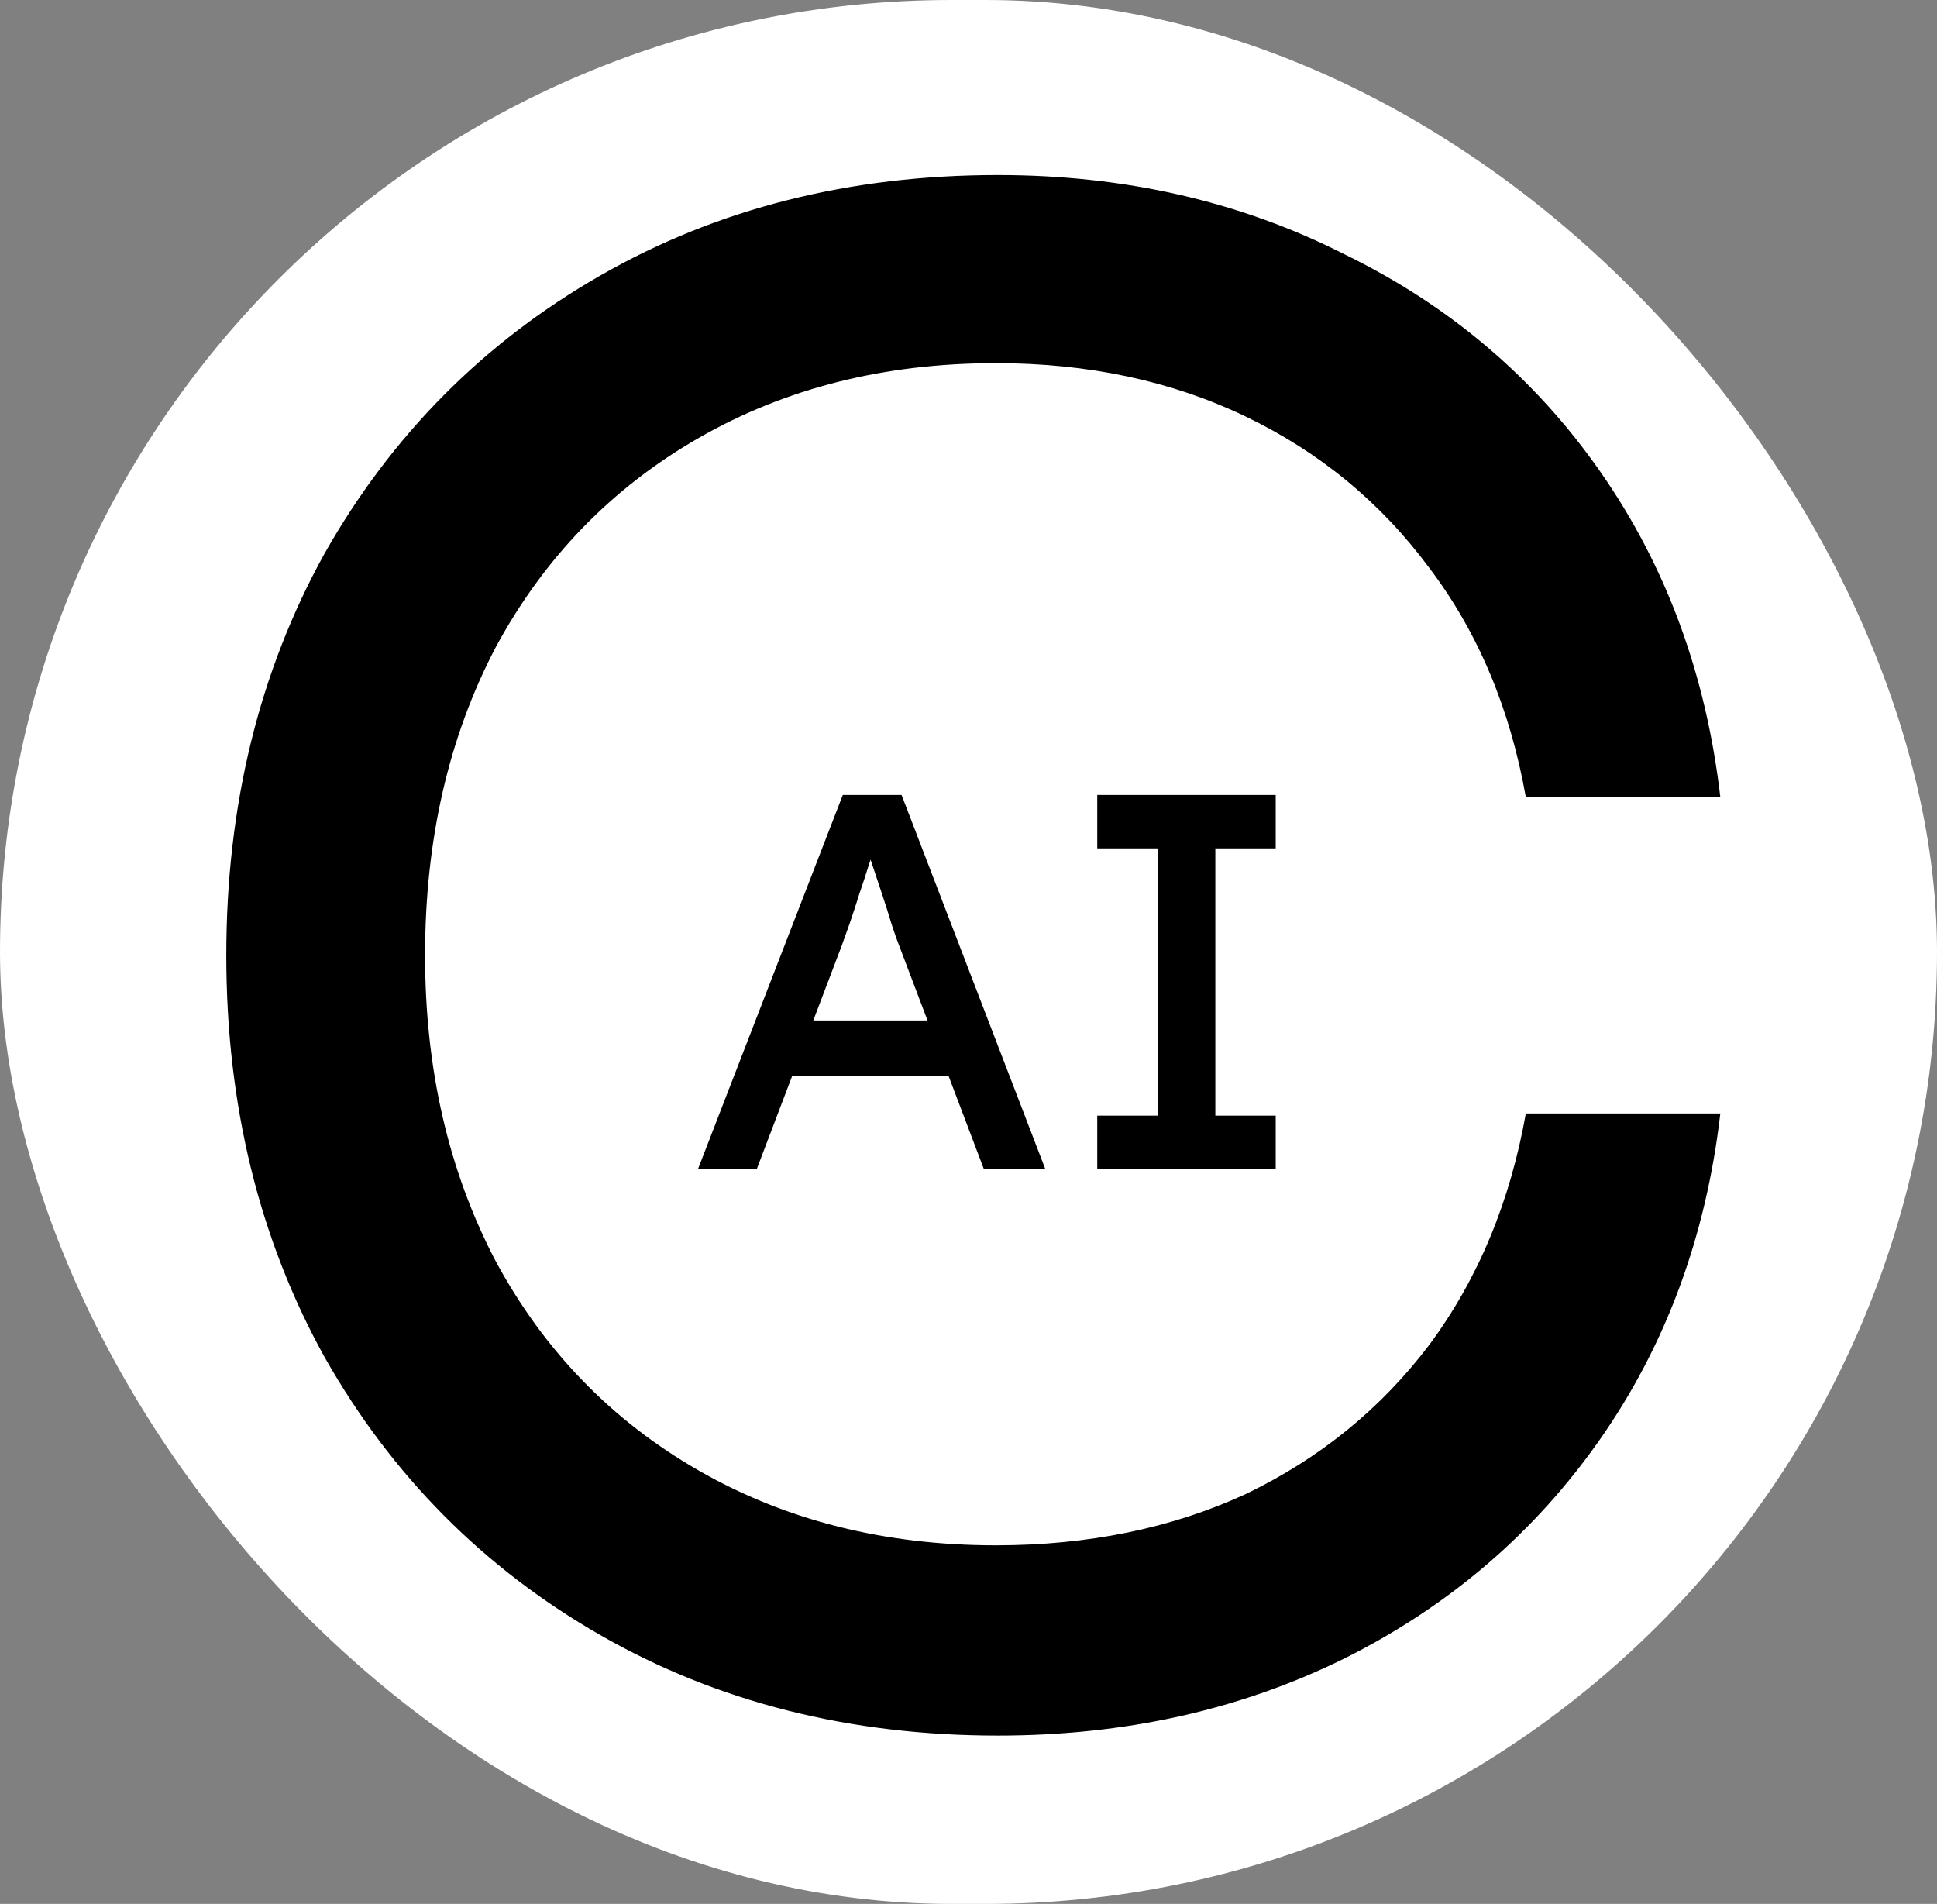 <svg width="116" height="114" viewBox="0 0 116 114" fill="none" xmlns="http://www.w3.org/2000/svg">
<rect x="0" y="0" width="116" height="114" fill="#808080" stroke="none"/>
<rect width="116" height="114" rx="57" fill="white"/>
<path d="M59.76 103.92C50.885 103.92 42.949 101.915 35.952 97.904C28.955 93.893 23.451 88.347 19.44 81.264C15.515 74.181 13.552 66.16 13.552 57.2C13.552 48.24 15.515 40.219 19.44 33.136C23.451 26.053 28.955 20.507 35.952 16.496C42.949 12.485 50.885 10.48 59.76 10.48C67.355 10.48 74.267 12.059 80.496 15.216C86.811 18.288 91.931 22.64 95.856 28.272C99.781 33.904 102.171 40.389 103.024 47.728H91.376C90.437 42.437 88.517 37.872 85.616 34.032C82.715 30.107 79.045 27.077 74.608 24.944C70.171 22.811 65.179 21.744 59.632 21.744C52.976 21.744 47.045 23.237 41.84 26.224C36.635 29.211 32.581 33.392 29.68 38.768C26.864 44.144 25.456 50.288 25.456 57.2C25.456 64.027 26.864 70.128 29.68 75.504C32.581 80.88 36.635 85.061 41.84 88.048C47.045 91.035 52.976 92.528 59.632 92.528C65.179 92.528 70.171 91.504 74.608 89.456C79.045 87.323 82.715 84.336 85.616 80.496C88.517 76.571 90.437 71.963 91.376 66.672H103.024C102.171 74.011 99.781 80.496 95.856 86.128C91.931 91.76 86.811 96.155 80.496 99.312C74.267 102.384 67.355 103.92 59.76 103.92Z" fill="black"/>
<path d="M41.8 70L50.472 47.6H53.992L62.6 70H58.92L53.8 56.496C53.736 56.347 53.608 55.984 53.416 55.408C53.245 54.832 53.043 54.192 52.808 53.488C52.573 52.784 52.36 52.144 52.168 51.568C51.976 50.971 51.848 50.587 51.784 50.416L52.52 50.384C52.392 50.747 52.232 51.205 52.04 51.76C51.869 52.315 51.677 52.901 51.464 53.52C51.272 54.139 51.08 54.725 50.888 55.28C50.696 55.813 50.536 56.261 50.408 56.624L45.32 70H41.8ZM45.64 64.432L46.92 61.104H57.096L58.568 64.432H45.64ZM65.71 70V66.8H69.326V50.8H65.71V47.6H76.398V50.8H72.782V66.8H76.398V70H65.71Z" fill="black"/>
</svg>
